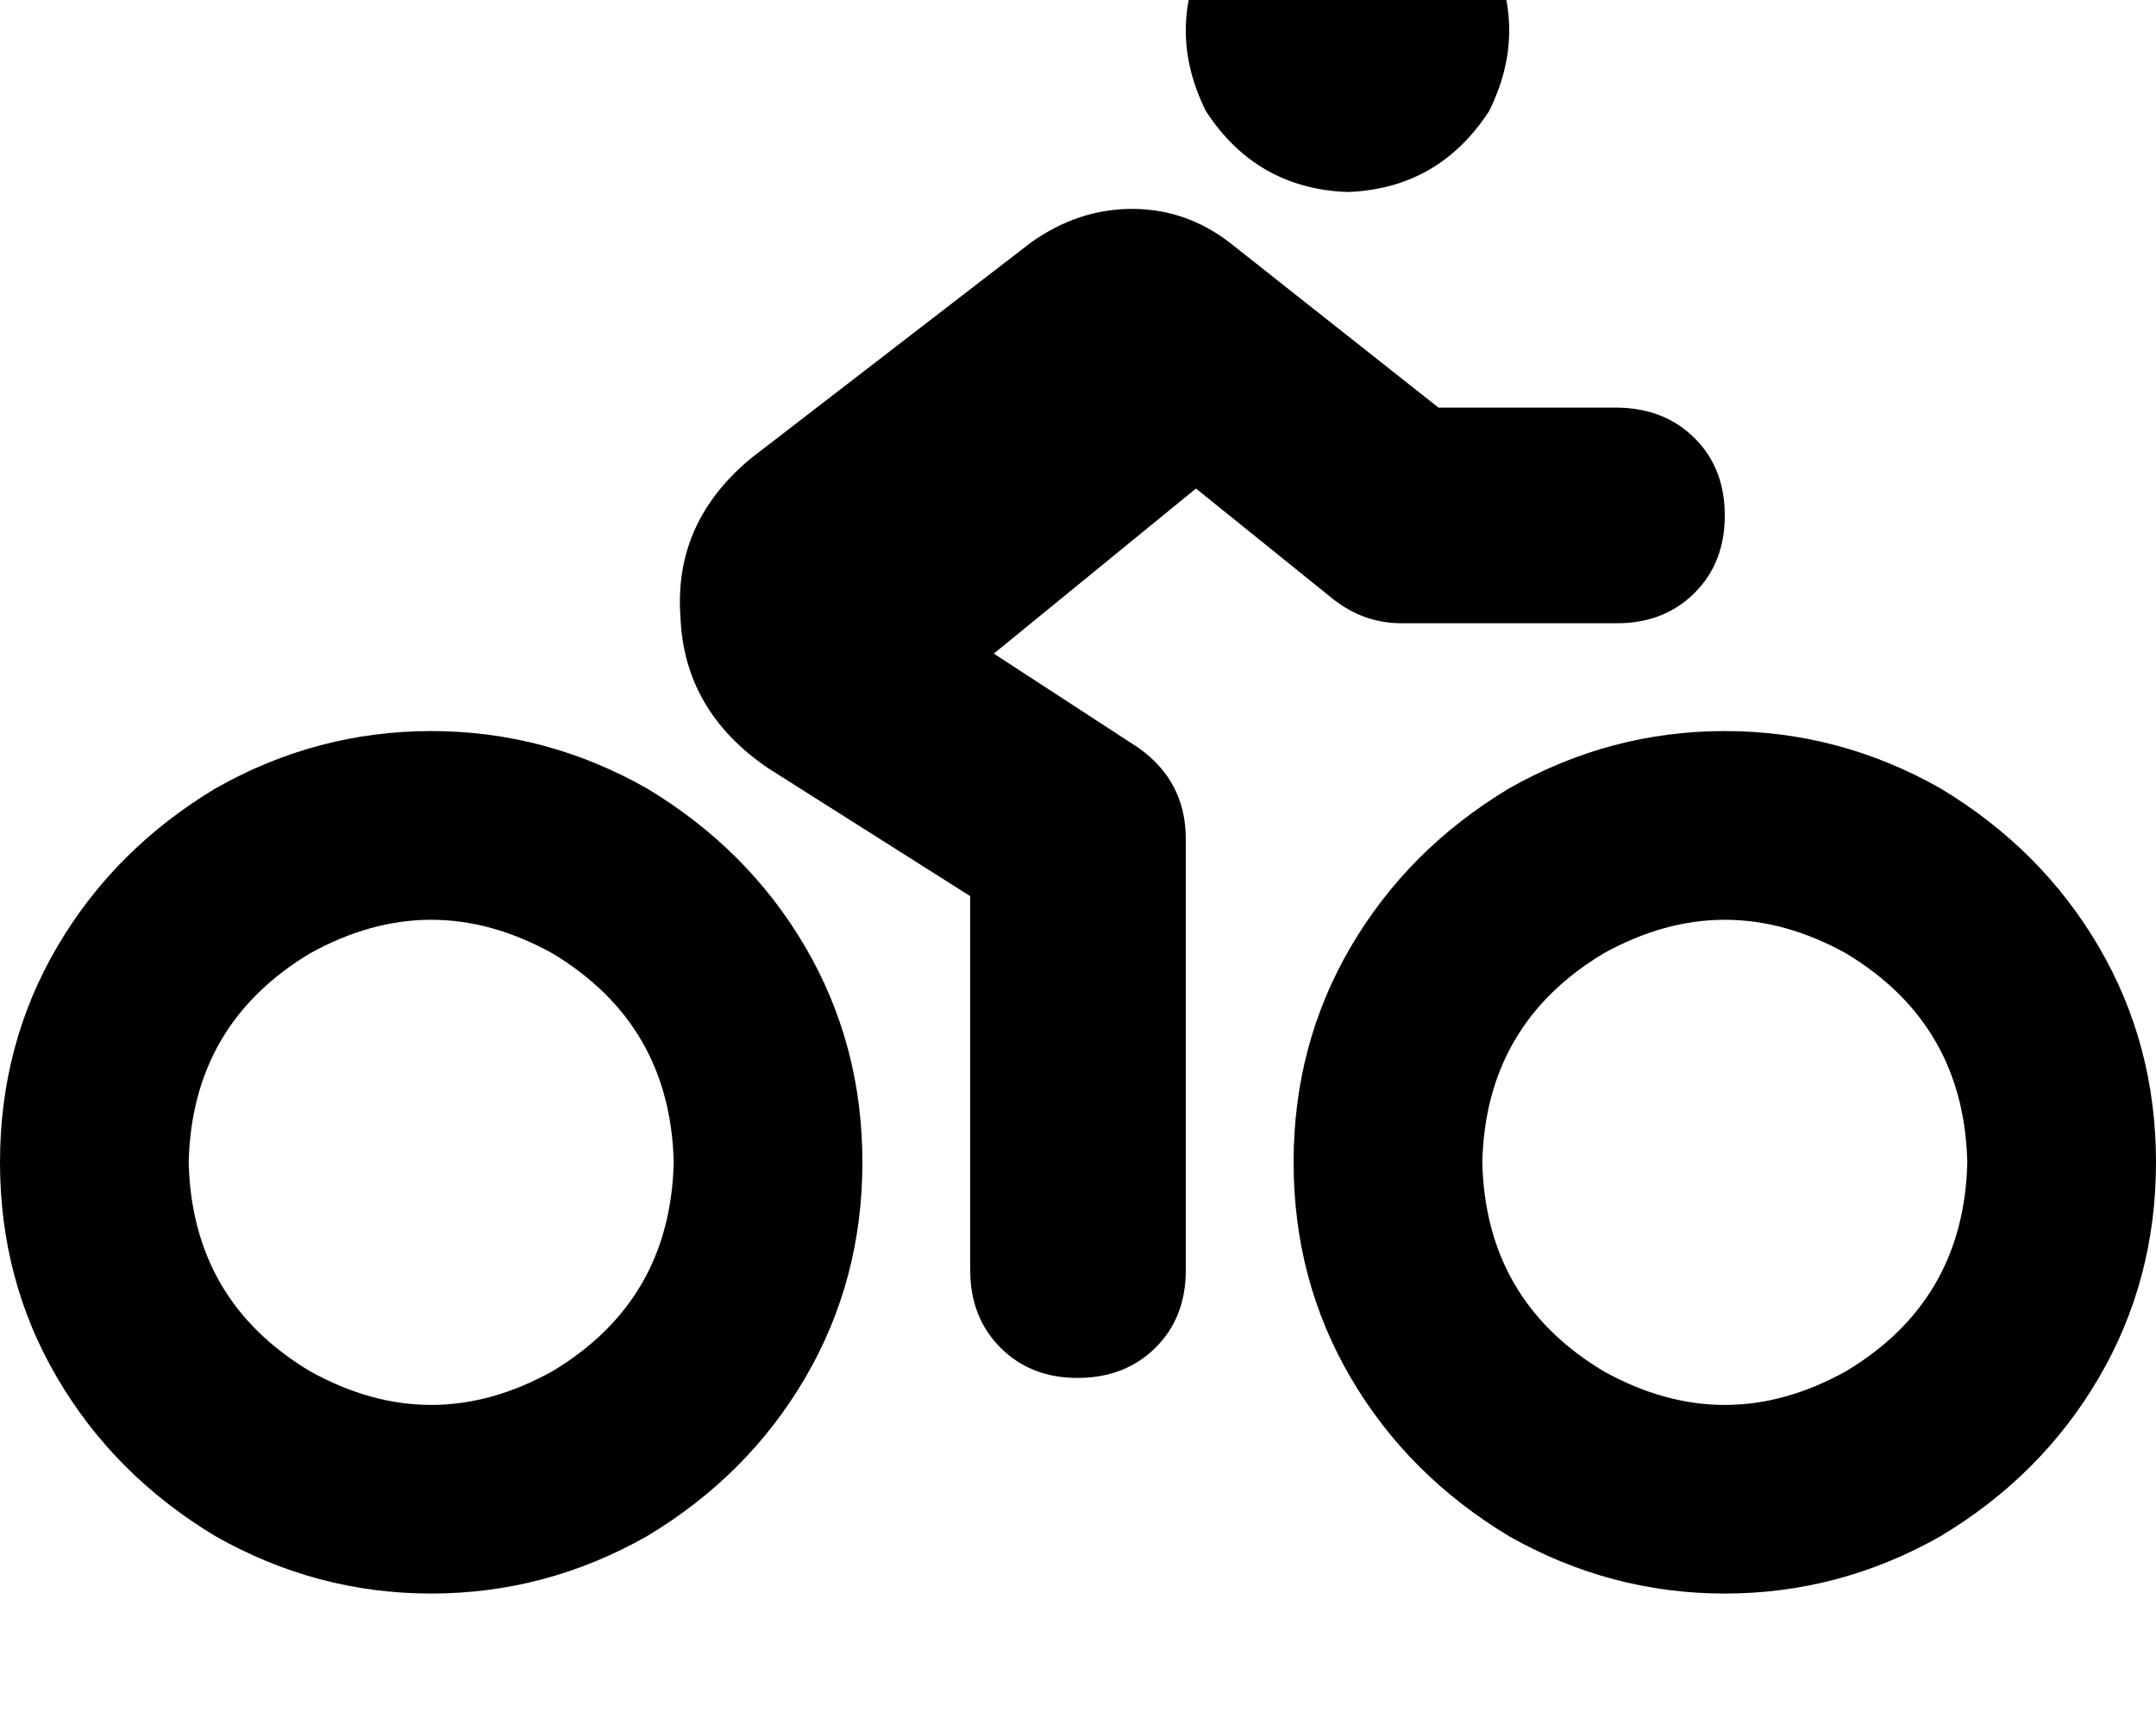 <svg height="1000" width="1250" xmlns="http://www.w3.org/2000/svg"><path d="M781.3 111.3q52.7 -1.9 82 -46.8 23.4 -46.9 0 -93.8 -29.3 -44.9 -82 -46.9 -52.8 2 -82.1 46.9 -23.4 46.9 0 93.8 29.3 44.9 82.1 46.8zm52.7 125L712.9 140.6 834 236.3 712.9 140.6q-25.4 -19.5 -56.6 -19.5t-58.6 19.5l-162.2 125q-44.9 37.1 -41 91.8 2 54.7 50.8 87.9l117.2 74.2v216.8q0 27.4 17.6 45t44.9 17.5 44.9 -17.5 17.6 -45v-250q0 -33.2 -27.3 -52.7l-84 -54.7 117.2 -95.7 80 64.5q17.6 13.6 39.1 13.6h125q27.3 0 44.9 -17.5t17.6 -45 -17.6 -44.9 -44.9 -17.6H834zM109.4 673.8q1.9 -80 70.3 -121.1 70.3 -39 140.6 0 68.4 41.1 70.3 121.1 -1.9 80.1 -70.3 121.1 -70.3 39.1 -140.6 0 -68.4 -41 -70.3 -121.1zm390.6 0q0 -68.3 -33.2 -125Q433.6 492.2 375 457 316.4 423.8 250 423.8T125 457q-58.6 35.2 -91.8 91.8T0 673.8t33.2 125 91.8 91.8q58.6 33.2 125 33.2t125 -33.2q58.6 -35.1 91.8 -91.8t33.2 -125zm359.4 0q1.9 -80 70.3 -121.1 70.3 -39 140.6 0 68.4 41.1 70.3 121.1 -1.9 80.1 -70.3 121.1 -70.3 39.1 -140.6 0 -68.4 -41 -70.3 -121.1zm390.6 0q0 -68.3 -33.2 -125Q1183.6 492.2 1125 457q-58.6 -33.2 -125 -33.2T875 457q-58.6 35.2 -91.8 91.8t-33.2 125 33.2 125 91.8 91.8q58.6 33.2 125 33.2t125 -33.2q58.6 -35.1 91.8 -91.8t33.2 -125z"/></svg>